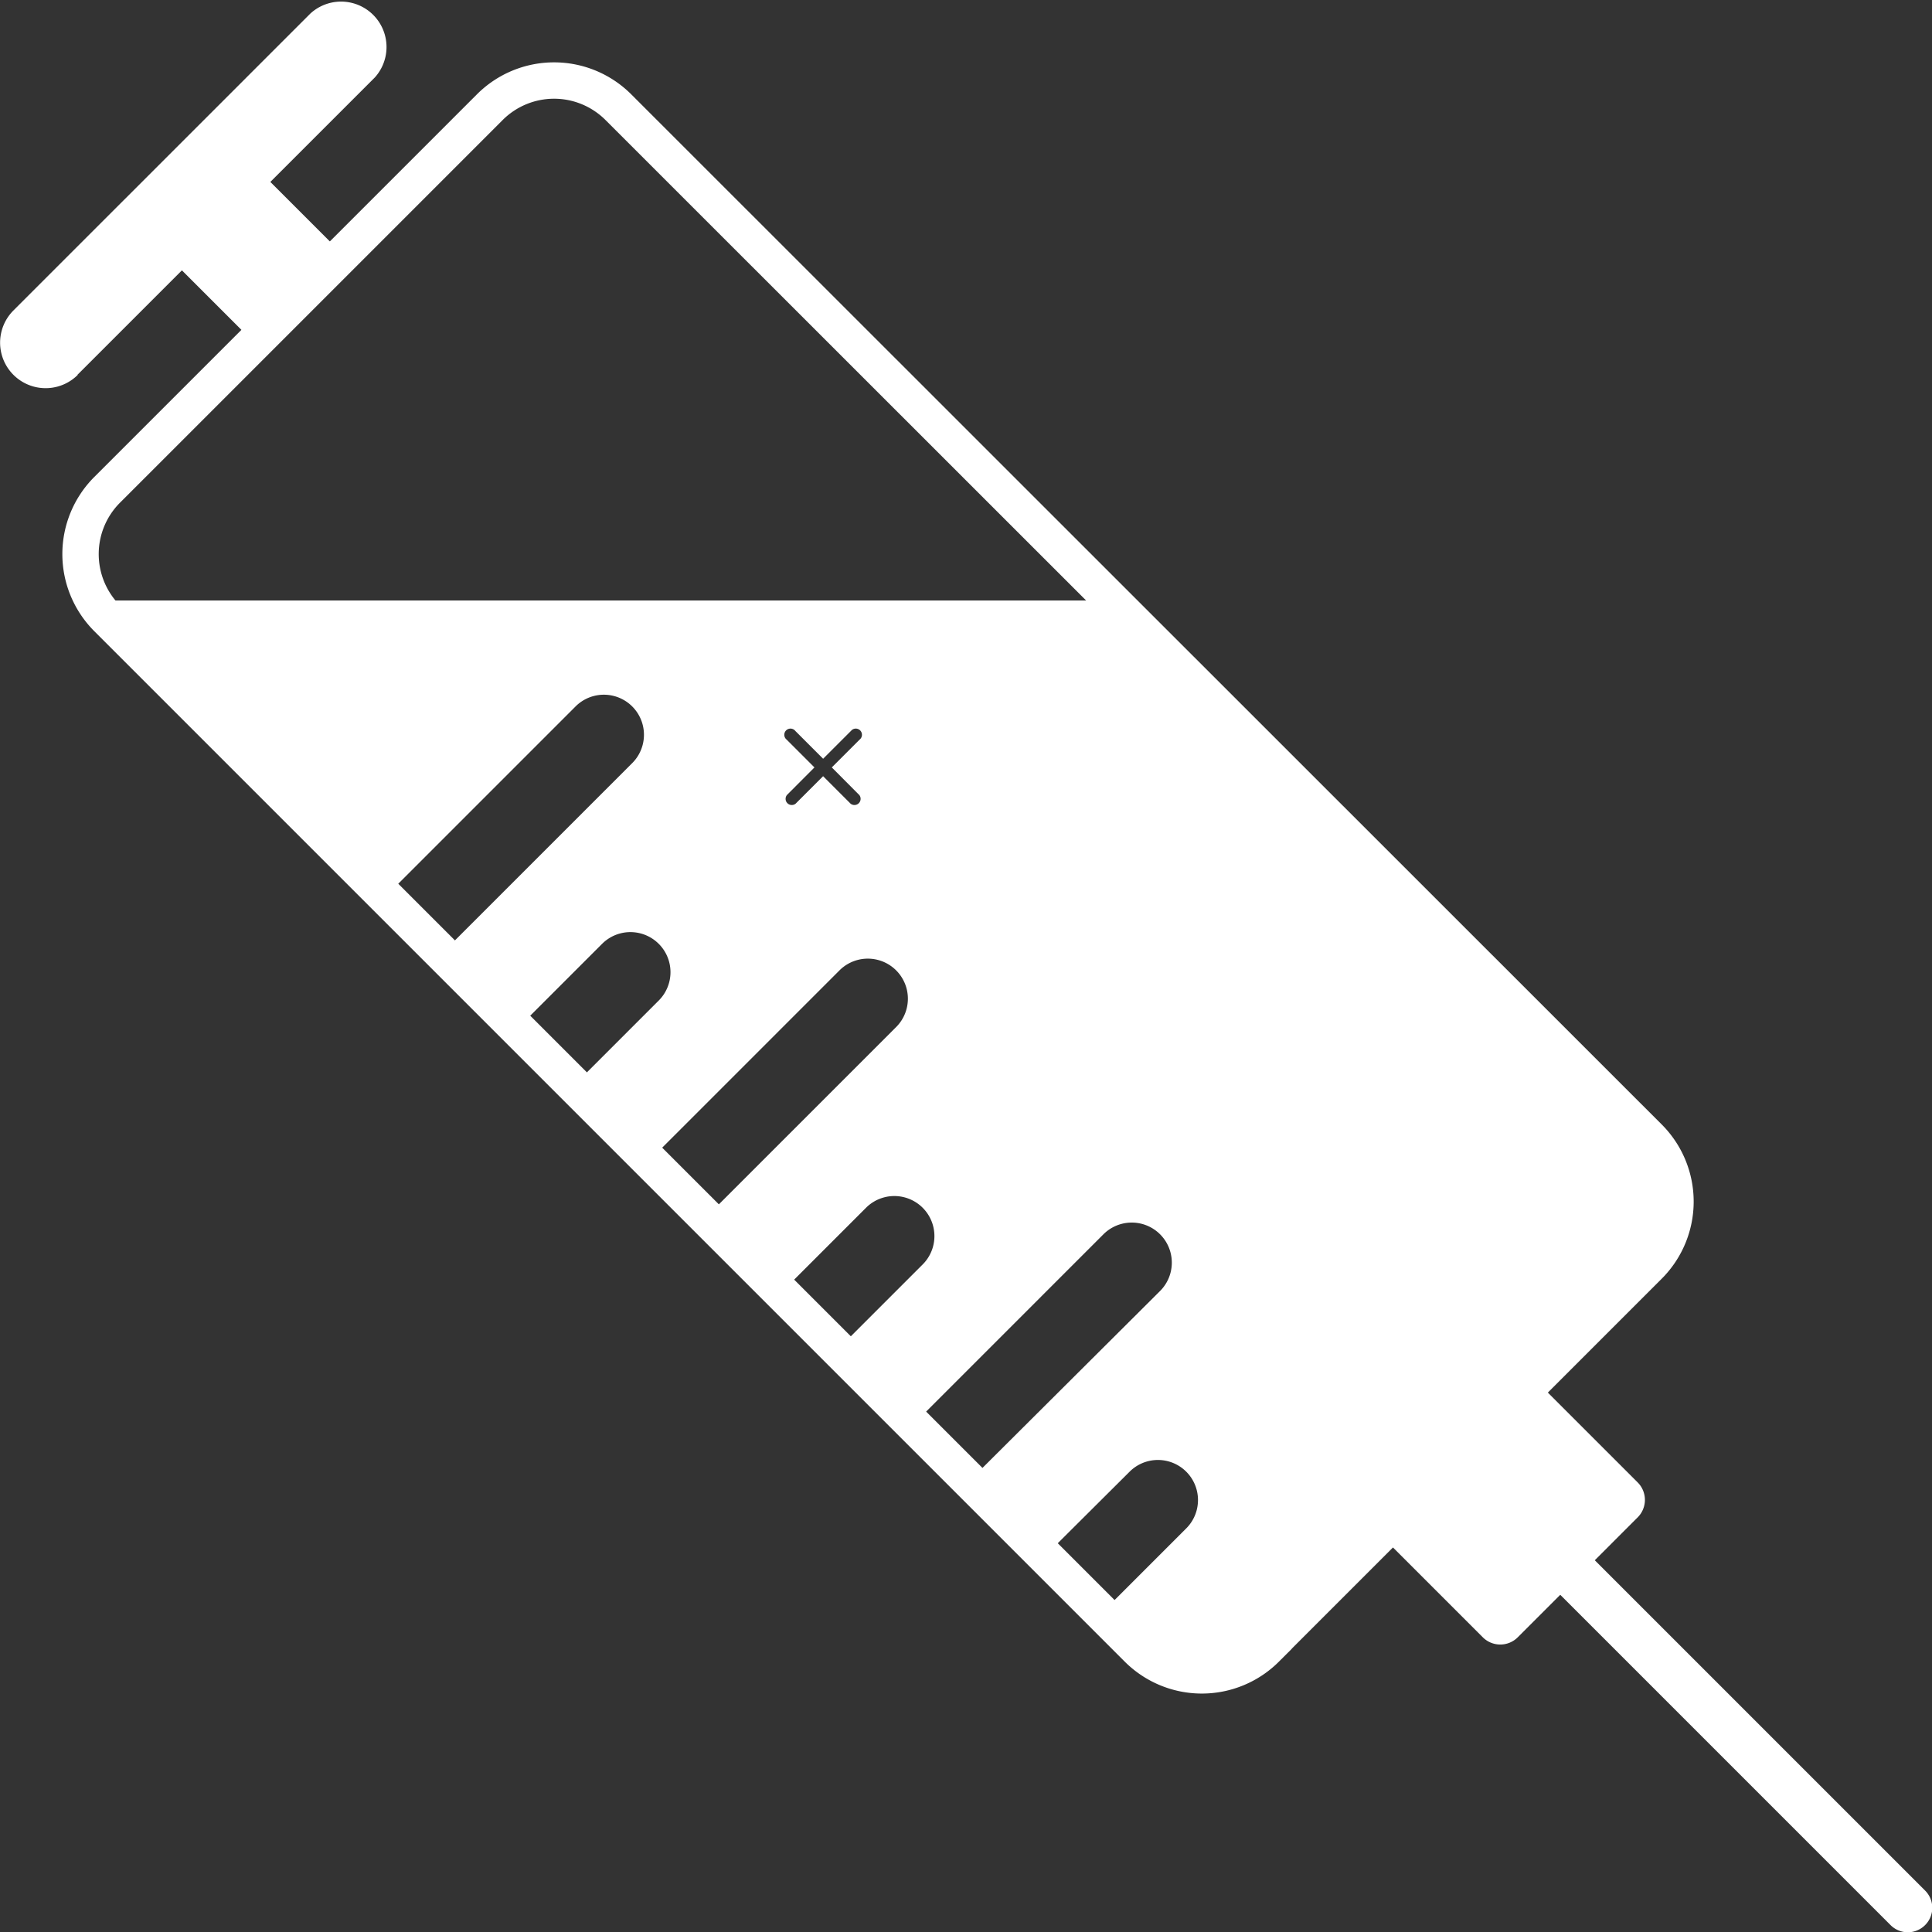 <svg xmlns="http://www.w3.org/2000/svg" xmlns:xlink="http://www.w3.org/1999/xlink" width="86.436" height="86.442" viewBox="0 0 86.436 86.442">
  <rect x="0" y="0" width="86.436" height="86.442" fill="#333333" stroke="none"/>
  <defs>
    <clipPath id="clip-path">
      <rect id="Rectangle_513" data-name="Rectangle 513" width="86.436" height="86.443" fill="none"/>
    </clipPath>
  </defs>
  <g id="immunization-icon" transform="translate(43.218 43.221)">
    <g id="Group_88" data-name="Group 88" transform="translate(-43.218 -43.221)" clip-path="url(#clip-path)">
      <path id="Path_459" data-name="Path 459" d="M3.493,17.185,16.8,3.879A2.033,2.033,0,0,0,13.92,1.016L.63,14.305A2.036,2.036,0,0,0,3.51,17.185" transform="translate(-0.029 -0.415)" fill="#fff"/>
      <rect id="Rectangle_512" data-name="Rectangle 512" width="5.595" height="5.592" transform="translate(7.429 11.386) rotate(-45)" fill="#fff"/>
      <path id="Path_460" data-name="Path 460" d="M385.988,391.239l5.351-5.351a1.106,1.106,0,0,0,0-1.578l-4.213-4.213a1.106,1.106,0,0,0-1.578,0l-5.351,5.351a1.106,1.106,0,0,0,0,1.578l4.213,4.213a1.106,1.106,0,0,0,1.578,0" transform="translate(-318.078 -317.995)" fill="#fff"/>
      <path id="Path_461" data-name="Path 461" d="M425.194,425.194h0a1.09,1.09,0,0,0,0-1.545l-18.4-18.4a1.093,1.093,0,1,0-1.545,1.545l18.4,18.4a1.09,1.09,0,0,0,1.545,0" transform="translate(-339.067 -339.067)" fill="#fff"/>
      <path id="Path_462" data-name="Path 462" d="M75.189,92.317,92.317,75.189a4.066,4.066,0,0,0,0-5.758L46.22,23.35a4.066,4.066,0,0,0-5.758,0L23.35,40.462a4.066,4.066,0,0,0,0,5.758l46.1,46.1a4.066,4.066,0,0,0,5.742,0Z" transform="translate(-18.552 -18.552)" fill="none" stroke="#fff" stroke-miterlimit="10" stroke-width="1.627"/>
      <path id="Path_463" data-name="Path 463" d="M95.787,190.062,71.942,166.2H26.3a4.035,4.035,0,0,0,.521.634L39.15,179.164l8.507-8.507a1.955,1.955,0,1,1,2.765,2.765l-8.507,8.507,3.139,3.139,3.79-3.79a1.955,1.955,0,0,1,2.765,2.765l-3.79,3.79,3.139,3.139,8.507-8.507a1.955,1.955,0,1,1,2.765,2.765l-8.507,8.507,3.139,3.139,3.79-3.79a1.955,1.955,0,1,1,2.765,2.765l-3.79,3.79,3.139,3.139,8.507-8.507a1.955,1.955,0,0,1,2.765,2.765l-8.523,8.491,3.139,3.139,3.79-3.774a1.955,1.955,0,1,1,2.765,2.765l-3.79,3.79,1.48,1.48a4.066,4.066,0,0,0,5.758,0L95.787,195.8a4.066,4.066,0,0,0,0-5.758m-35.2-15.42a.439.439,0,0,1-.618.618l-1.122-1.122-1.122,1.122a.439.439,0,0,1-.618-.618L58.23,173.5l-1.122-1.122a.439.439,0,1,1,.618-.618l1.122,1.122,1.122-1.122a.439.439,0,1,1,.618.618L59.466,173.5Z" transform="translate(-22.022 -139.166)" fill="#fff"/>
      <path id="Path_464" data-name="Path 464" d="M95.787,190.062,71.942,166.2H26.3a4.035,4.035,0,0,0,.521.634L39.15,179.164l8.507-8.507a1.955,1.955,0,1,1,2.765,2.765l-8.507,8.507,3.139,3.139,3.79-3.79a1.955,1.955,0,0,1,2.765,2.765l-3.79,3.79,3.139,3.139,8.507-8.507a1.955,1.955,0,1,1,2.765,2.765l-8.507,8.507,3.139,3.139,3.79-3.79a1.955,1.955,0,1,1,2.765,2.765l-3.79,3.79,3.139,3.139,8.507-8.507a1.955,1.955,0,0,1,2.765,2.765l-8.523,8.491,3.139,3.139,3.79-3.774a1.955,1.955,0,1,1,2.765,2.765l-3.79,3.79,1.48,1.48a4.066,4.066,0,0,0,5.758,0L95.787,195.8a4.066,4.066,0,0,0,0-5.742Zm-35.2-15.436a.439.439,0,0,1-.618.618l-1.122-1.122-1.122,1.122a.439.439,0,0,1-.618-.618L58.23,173.5l-1.122-1.122a.439.439,0,1,1,.618-.618l1.122,1.122,1.122-1.122a.439.439,0,1,1,.618.618L59.466,173.5Z" transform="translate(-22.022 -139.166)" fill="none" stroke="#fff" stroke-miterlimit="10" stroke-width="0.325"/>
      <path id="Path_465" data-name="Path 465" d="M72.332,166.2H26.3" transform="translate(-22.022 -139.166)" fill="none" stroke="#fff" stroke-miterlimit="10" stroke-width="0.325"/>
    </g>
  </g>
</svg>
